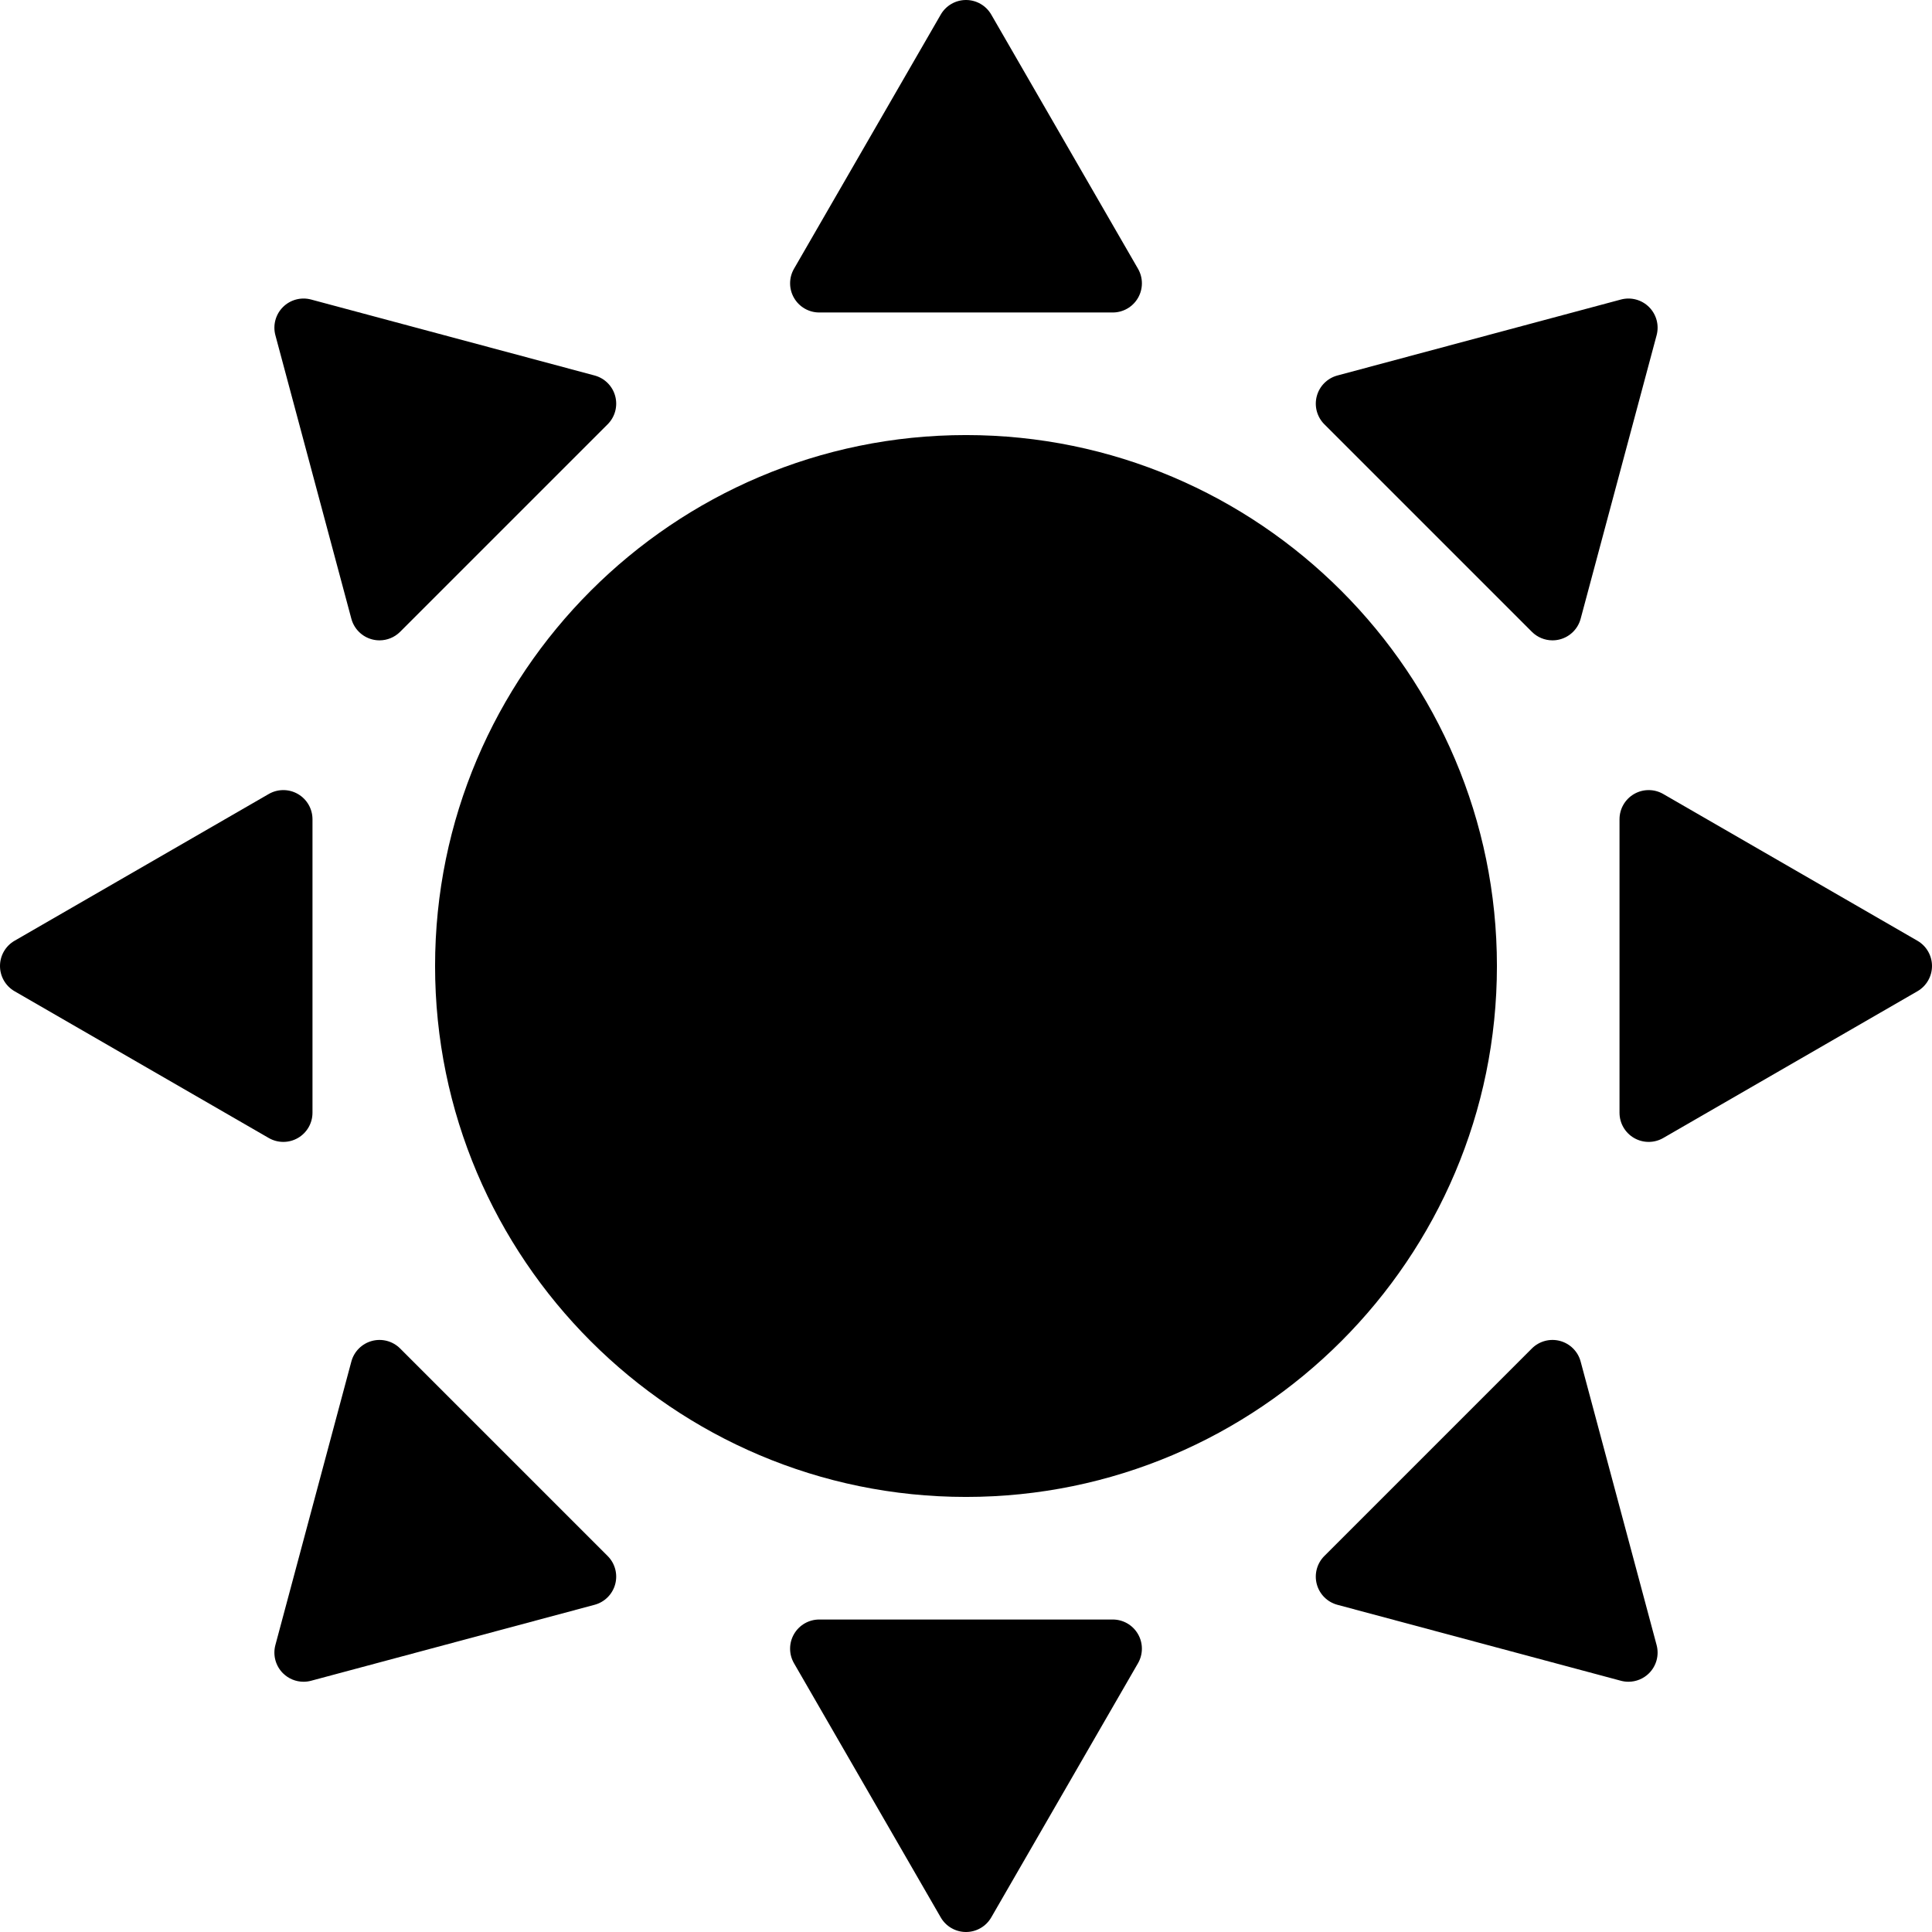 <!-- icon666.com - MILLIONS vector ICONS FREE --><svg id="Capa_1" enable-background="new 0 0 512 512" viewBox="0 0 512 512" xmlns="http://www.w3.org/2000/svg"><path d="m115.299 256c0 77.583 63.118 140.702 140.701 140.702s140.701-63.119 140.701-140.702-63.118-140.702-140.701-140.702-140.701 63.119-140.701 140.702z"></path><path d="m217.111 82.812h77.779c2.76 0 5.311-1.473 6.691-3.863s1.38-5.336 0-7.726l-38.89-67.36c-1.38-2.39-3.931-3.863-6.691-3.863s-5.311 1.473-6.691 3.863l-38.889 67.359c-1.38 2.39-1.38 5.336 0 7.726 1.38 2.391 3.93 3.864 6.691 3.864z"></path><path d="m294.889 429.188h-77.779c-2.76 0-5.311 1.473-6.691 3.863s-1.38 5.336 0 7.726l38.889 67.359c1.38 2.39 3.931 3.863 6.691 3.863s5.311-1.473 6.691-3.863l38.889-67.359c1.38-2.39 1.38-5.336 0-7.726-1.379-2.39-3.929-3.863-6.69-3.863z"></path><path d="m508.137 249.309-67.359-38.89c-2.39-1.38-5.336-1.38-7.726 0s-3.863 3.931-3.863 6.691v77.78c0 2.76 1.473 5.311 3.863 6.691 1.195.69 2.529 1.035 3.863 1.035s2.668-.345 3.863-1.035l67.359-38.89c2.39-1.38 3.863-3.931 3.863-6.691s-1.473-5.311-3.863-6.691z"></path><path d="m78.949 301.581c2.39-1.38 3.863-3.931 3.863-6.691v-77.78c0-2.76-1.473-5.311-3.863-6.691s-5.336-1.38-7.726 0l-67.359 38.89c-2.391 1.38-3.864 3.931-3.864 6.691s1.473 5.311 3.863 6.691l67.359 38.89c1.195.69 2.529 1.035 3.863 1.035s2.669-.345 3.864-1.035z"></path><path d="m405.962 167.435c1.469 1.468 3.441 2.263 5.464 2.263.667 0 1.339-.086 2-.263 2.666-.715 4.749-2.797 5.463-5.464l20.131-75.129c.714-2.666-.047-5.511-1.999-7.463-1.954-1.953-4.798-2.714-7.464-2l-75.13 20.131c-2.666.715-4.749 2.797-5.463 5.464-.714 2.666.047 5.511 1.999 7.463z"></path><path d="m106.038 357.362c-1.954-1.953-4.799-2.713-7.464-2-2.666.715-4.749 2.797-5.463 5.464l-20.131 75.129c-.714 2.666.047 5.511 1.999 7.463 1.469 1.468 3.442 2.263 5.464 2.263.667 0 1.339-.086 2-.263l75.13-20.131c2.666-.715 4.749-2.797 5.463-5.464.714-2.666-.047-5.511-1.999-7.463z"></path><path d="m418.888 360.826c-.714-2.667-2.797-4.749-5.463-5.464-2.663-.713-5.51.048-7.464 2l-54.999 54.998c-1.952 1.952-2.713 4.797-1.999 7.463.714 2.667 2.797 4.749 5.463 5.464l75.13 20.131c.661.177 1.333.263 2 .263 2.022 0 3.995-.795 5.464-2.263 1.952-1.952 2.713-4.797 1.999-7.463z"></path><path d="m93.112 163.971c.714 2.667 2.797 4.749 5.463 5.464.661.177 1.333.263 2 .263 2.022 0 3.995-.795 5.464-2.263l54.999-54.998c1.952-1.952 2.713-4.797 1.999-7.463-.714-2.667-2.797-4.749-5.463-5.464l-75.13-20.131c-2.664-.713-5.51.048-7.464 2-1.952 1.952-2.713 4.797-1.999 7.463z"></path></svg>
